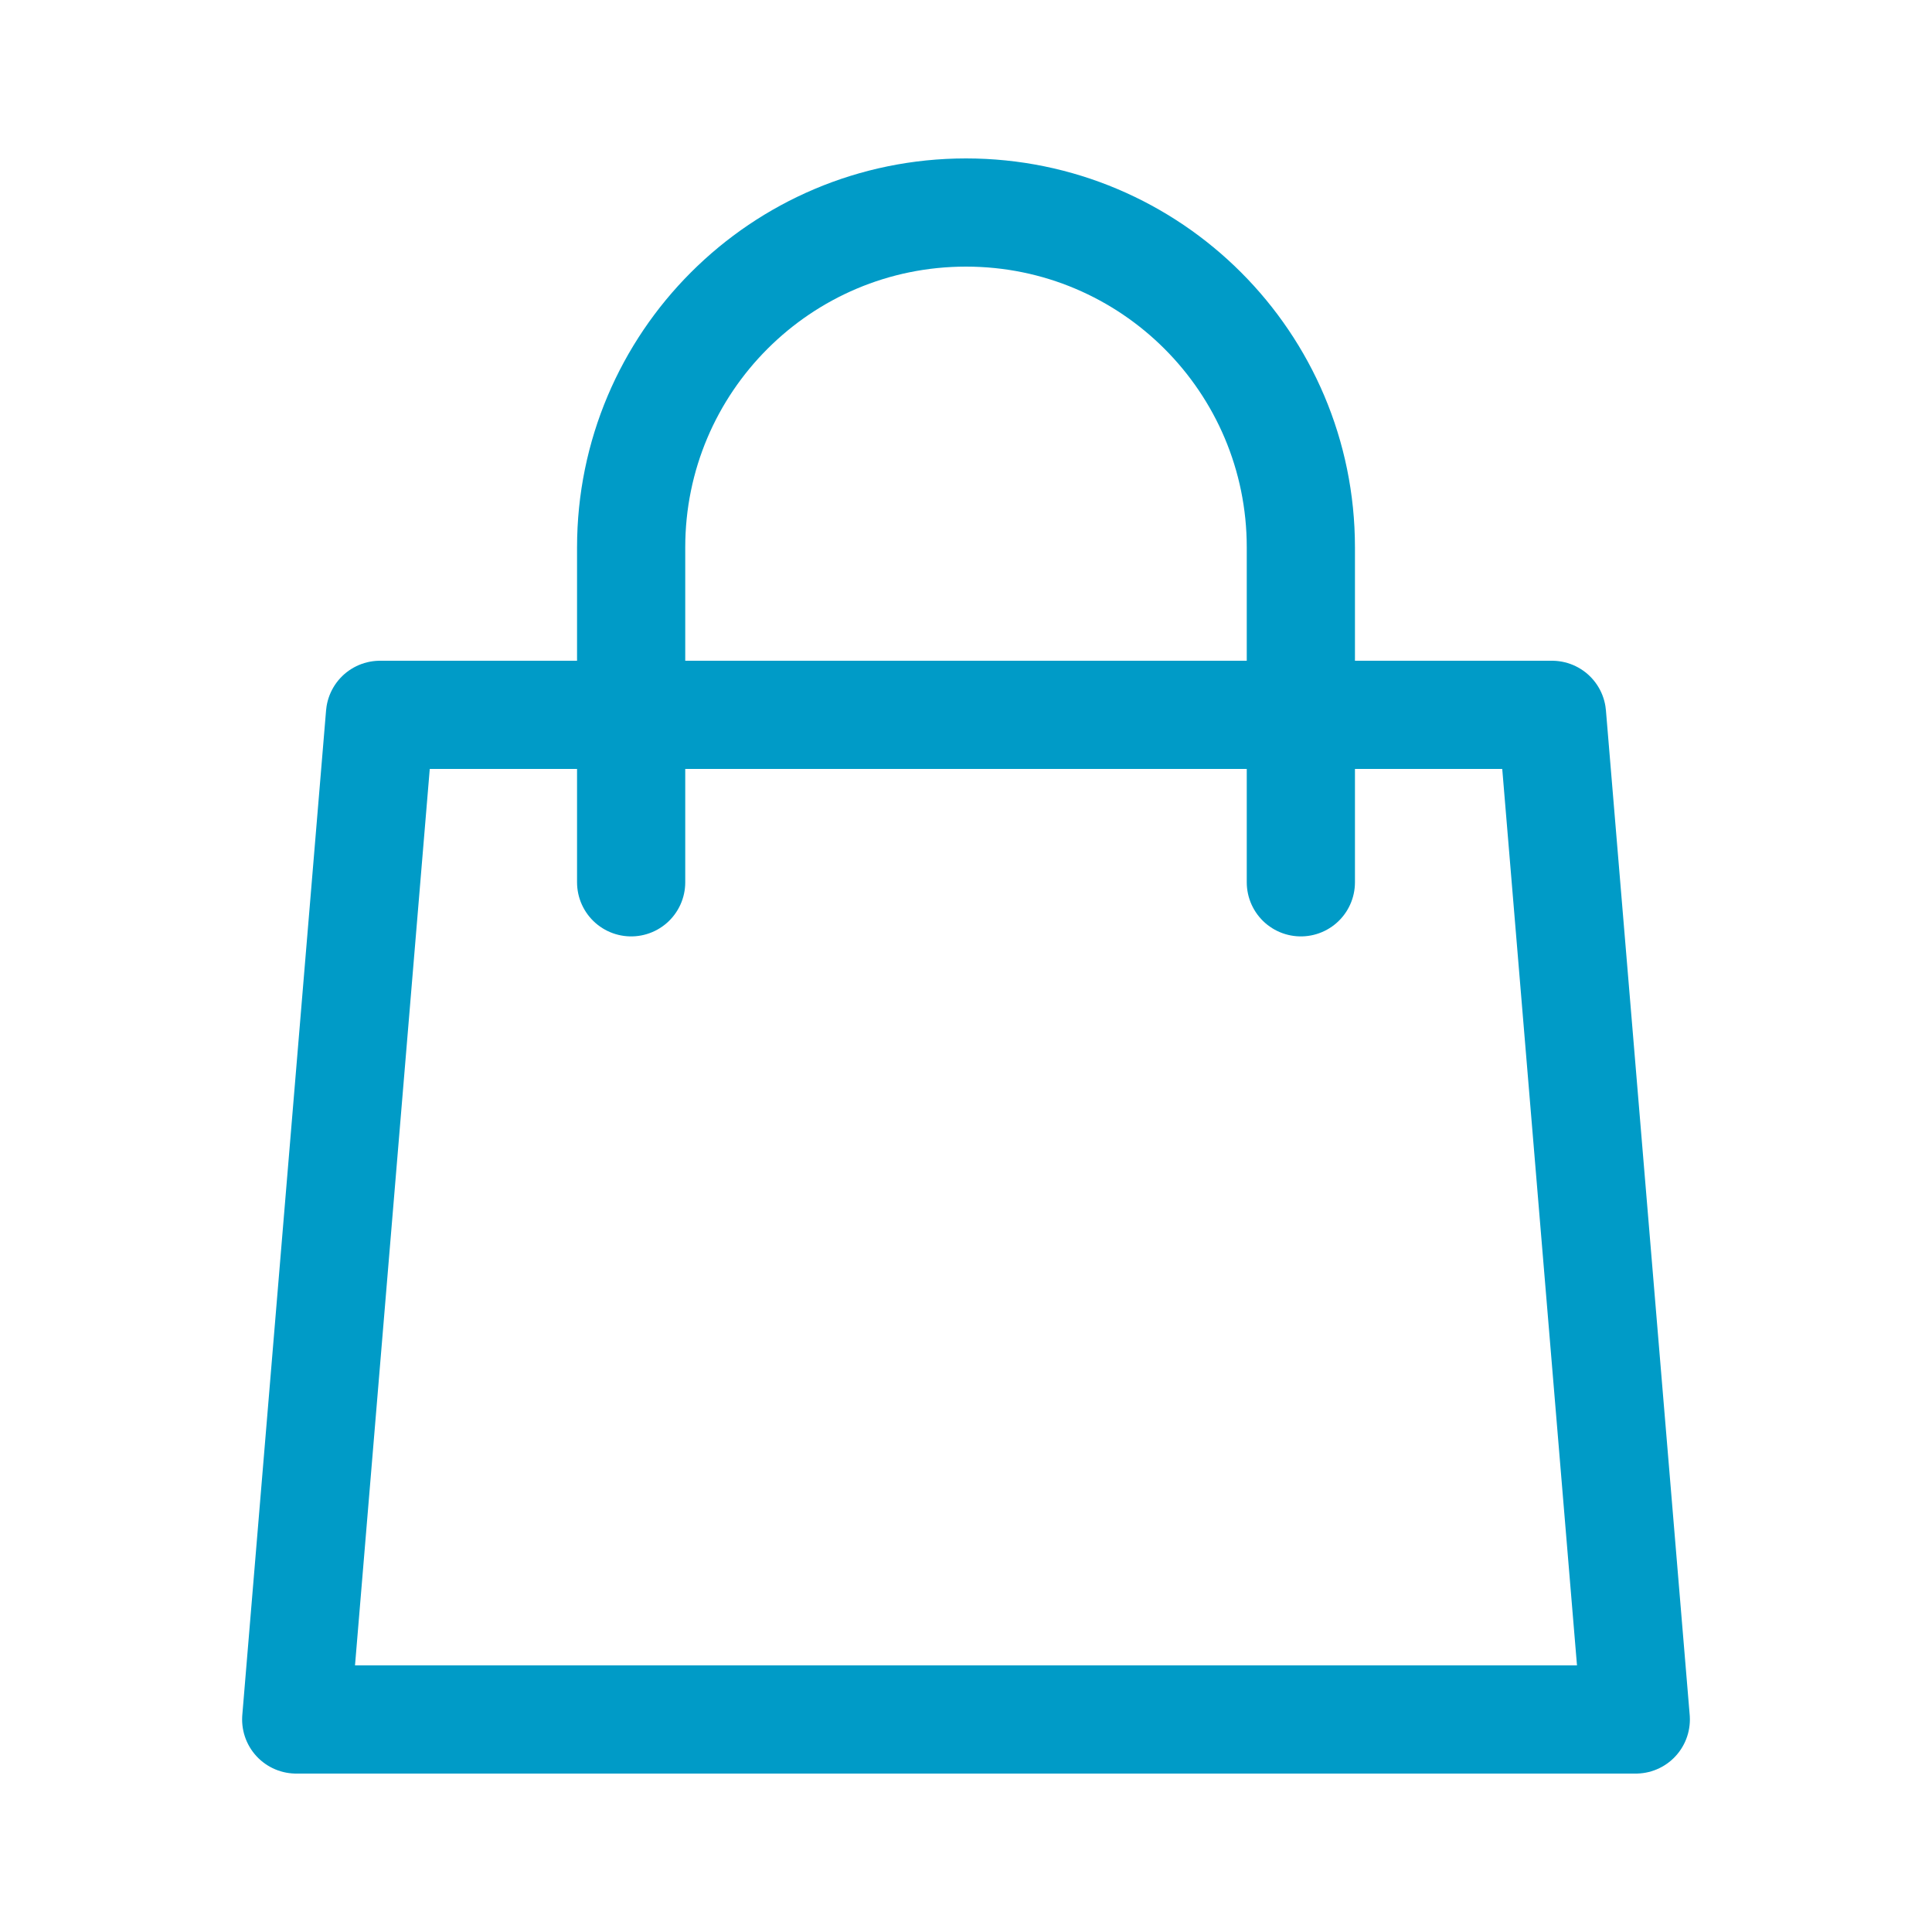 <svg width="25" height="25" viewBox="0 0 25 25" fill="none" xmlns="http://www.w3.org/2000/svg">
<path d="M16.833 11.417V7.083C16.833 4.69 14.893 2.75 12.5 2.75C10.107 2.75 8.167 4.69 8.167 7.083V11.417M4.917 9.25H20.083L21.167 22.25H3.833L4.917 9.25Z" stroke="#009BC7" stroke-width="1.4" stroke-linecap="round" stroke-linejoin="round"/>
</svg>

